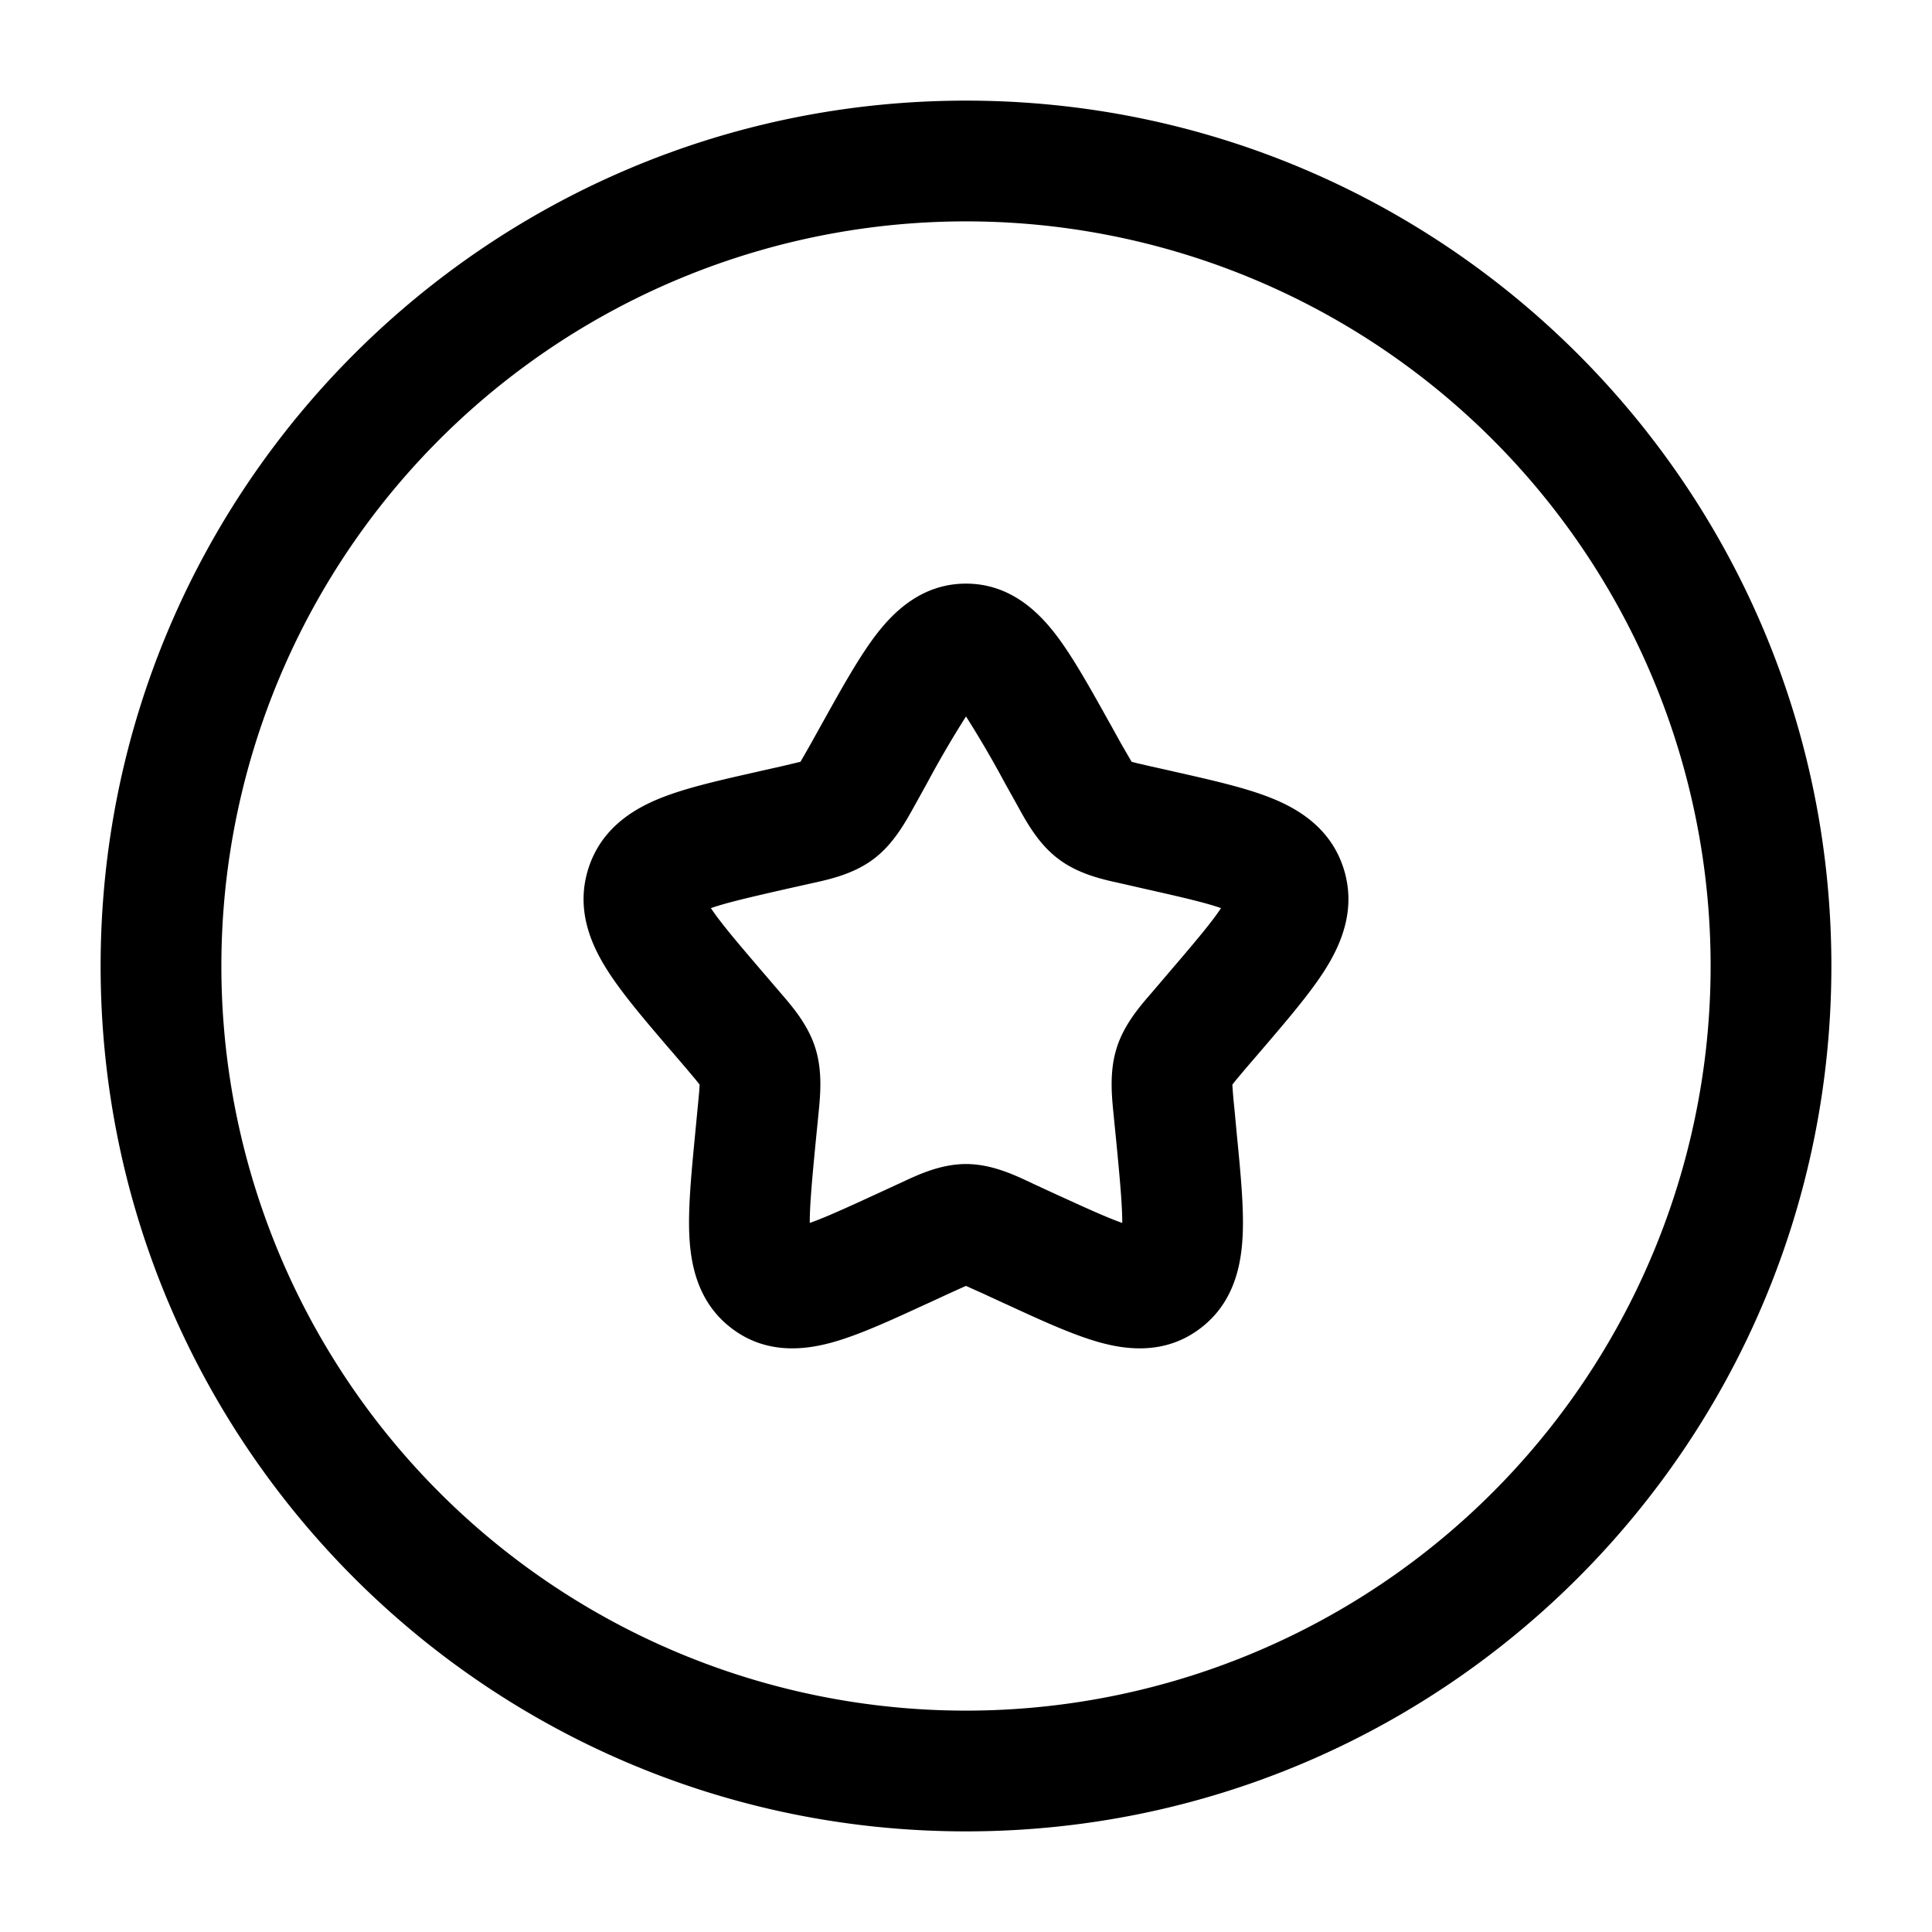 <svg xmlns="http://www.w3.org/2000/svg" width="1em" height="1em" viewBox="0 0 24 24"><path fill="currentColor" fill-rule="evenodd" d="M12 2.75a9.25 9.25 0 1 0 0 18.5a9.25 9.25 0 0 0 0-18.5M1.25 12C1.25 6.063 6.063 1.25 12 1.25S22.75 6.063 22.75 12S17.937 22.75 12 22.75S1.25 17.937 1.25 12M12 8.9a13 13 0 0 0-.484.829l-.13.235l-.03.054c-.11.198-.257.466-.5.65c-.249.189-.548.255-.762.302l-.058.013l-.255.057c-.465.106-.755.173-.95.241c.12.181.323.42.651.803l.174.203l.04.047c.147.17.344.398.434.69c.09.29.06.589.037.817l-.006.062l-.027.271c-.047.484-.075.797-.075 1.018c.193-.068.456-.188.858-.373l.238-.11l.055-.025c.198-.093.478-.224.79-.224s.592.131.79.224l.055.026l.238.11c.402.184.665.304.858.372c0-.221-.028-.534-.075-1.018l-.027-.27l-.006-.063c-.023-.228-.053-.527.037-.817c.09-.292.287-.52.435-.69l.04-.047l.173-.203c.328-.383.53-.622.65-.803c-.194-.068-.484-.135-.95-.24l-.254-.058l-.058-.013c-.214-.047-.513-.113-.761-.302c-.244-.184-.391-.452-.5-.65l-.03-.054l-.131-.235A13 13 0 0 0 12 8.9m2.153 6.35h.002zm-4.308 0h.002zm1.038-7.365c.216-.282.568-.635 1.117-.635s.901.353 1.117.635c.207.271.42.653.651 1.067l.026.046l.13.235l.133.23l.065.017l.173.04l.255.057l.052.012c.447.101.864.195 1.179.32c.34.134.753.376.912.887c.157.503-.036.937-.23 1.246c-.183.29-.465.62-.771.978l-.208.242l-.118.14l-.057.071a5 5 0 0 0 .024.286l.03.321c.047.48.09.917.074 1.261c-.016.358-.1.838-.526 1.16c-.437.333-.926.268-1.273.168c-.325-.093-.715-.272-1.133-.465l-.049-.022l-.238-.11l-.218-.098l-.055.024l-.163.074l-.238.11l-.049.022c-.418.193-.808.372-1.133.465c-.347.1-.836.165-1.273-.168c-.426-.323-.51-.802-.526-1.16c-.016-.344.027-.781.073-1.26l.031-.322c.015-.152.022-.23.024-.286l-.057-.071l-.118-.14l-.174-.203l-.034-.039c-.306-.358-.588-.688-.77-.978c-.195-.309-.388-.743-.231-1.246c.159-.51.571-.753.912-.887c.315-.125.732-.219 1.18-.32l.051-.012l.255-.057l.239-.057l.04-.069l.091-.16l.131-.236l.026-.046c.23-.414.444-.796.651-1.067" clip-rule="evenodd"/></svg>